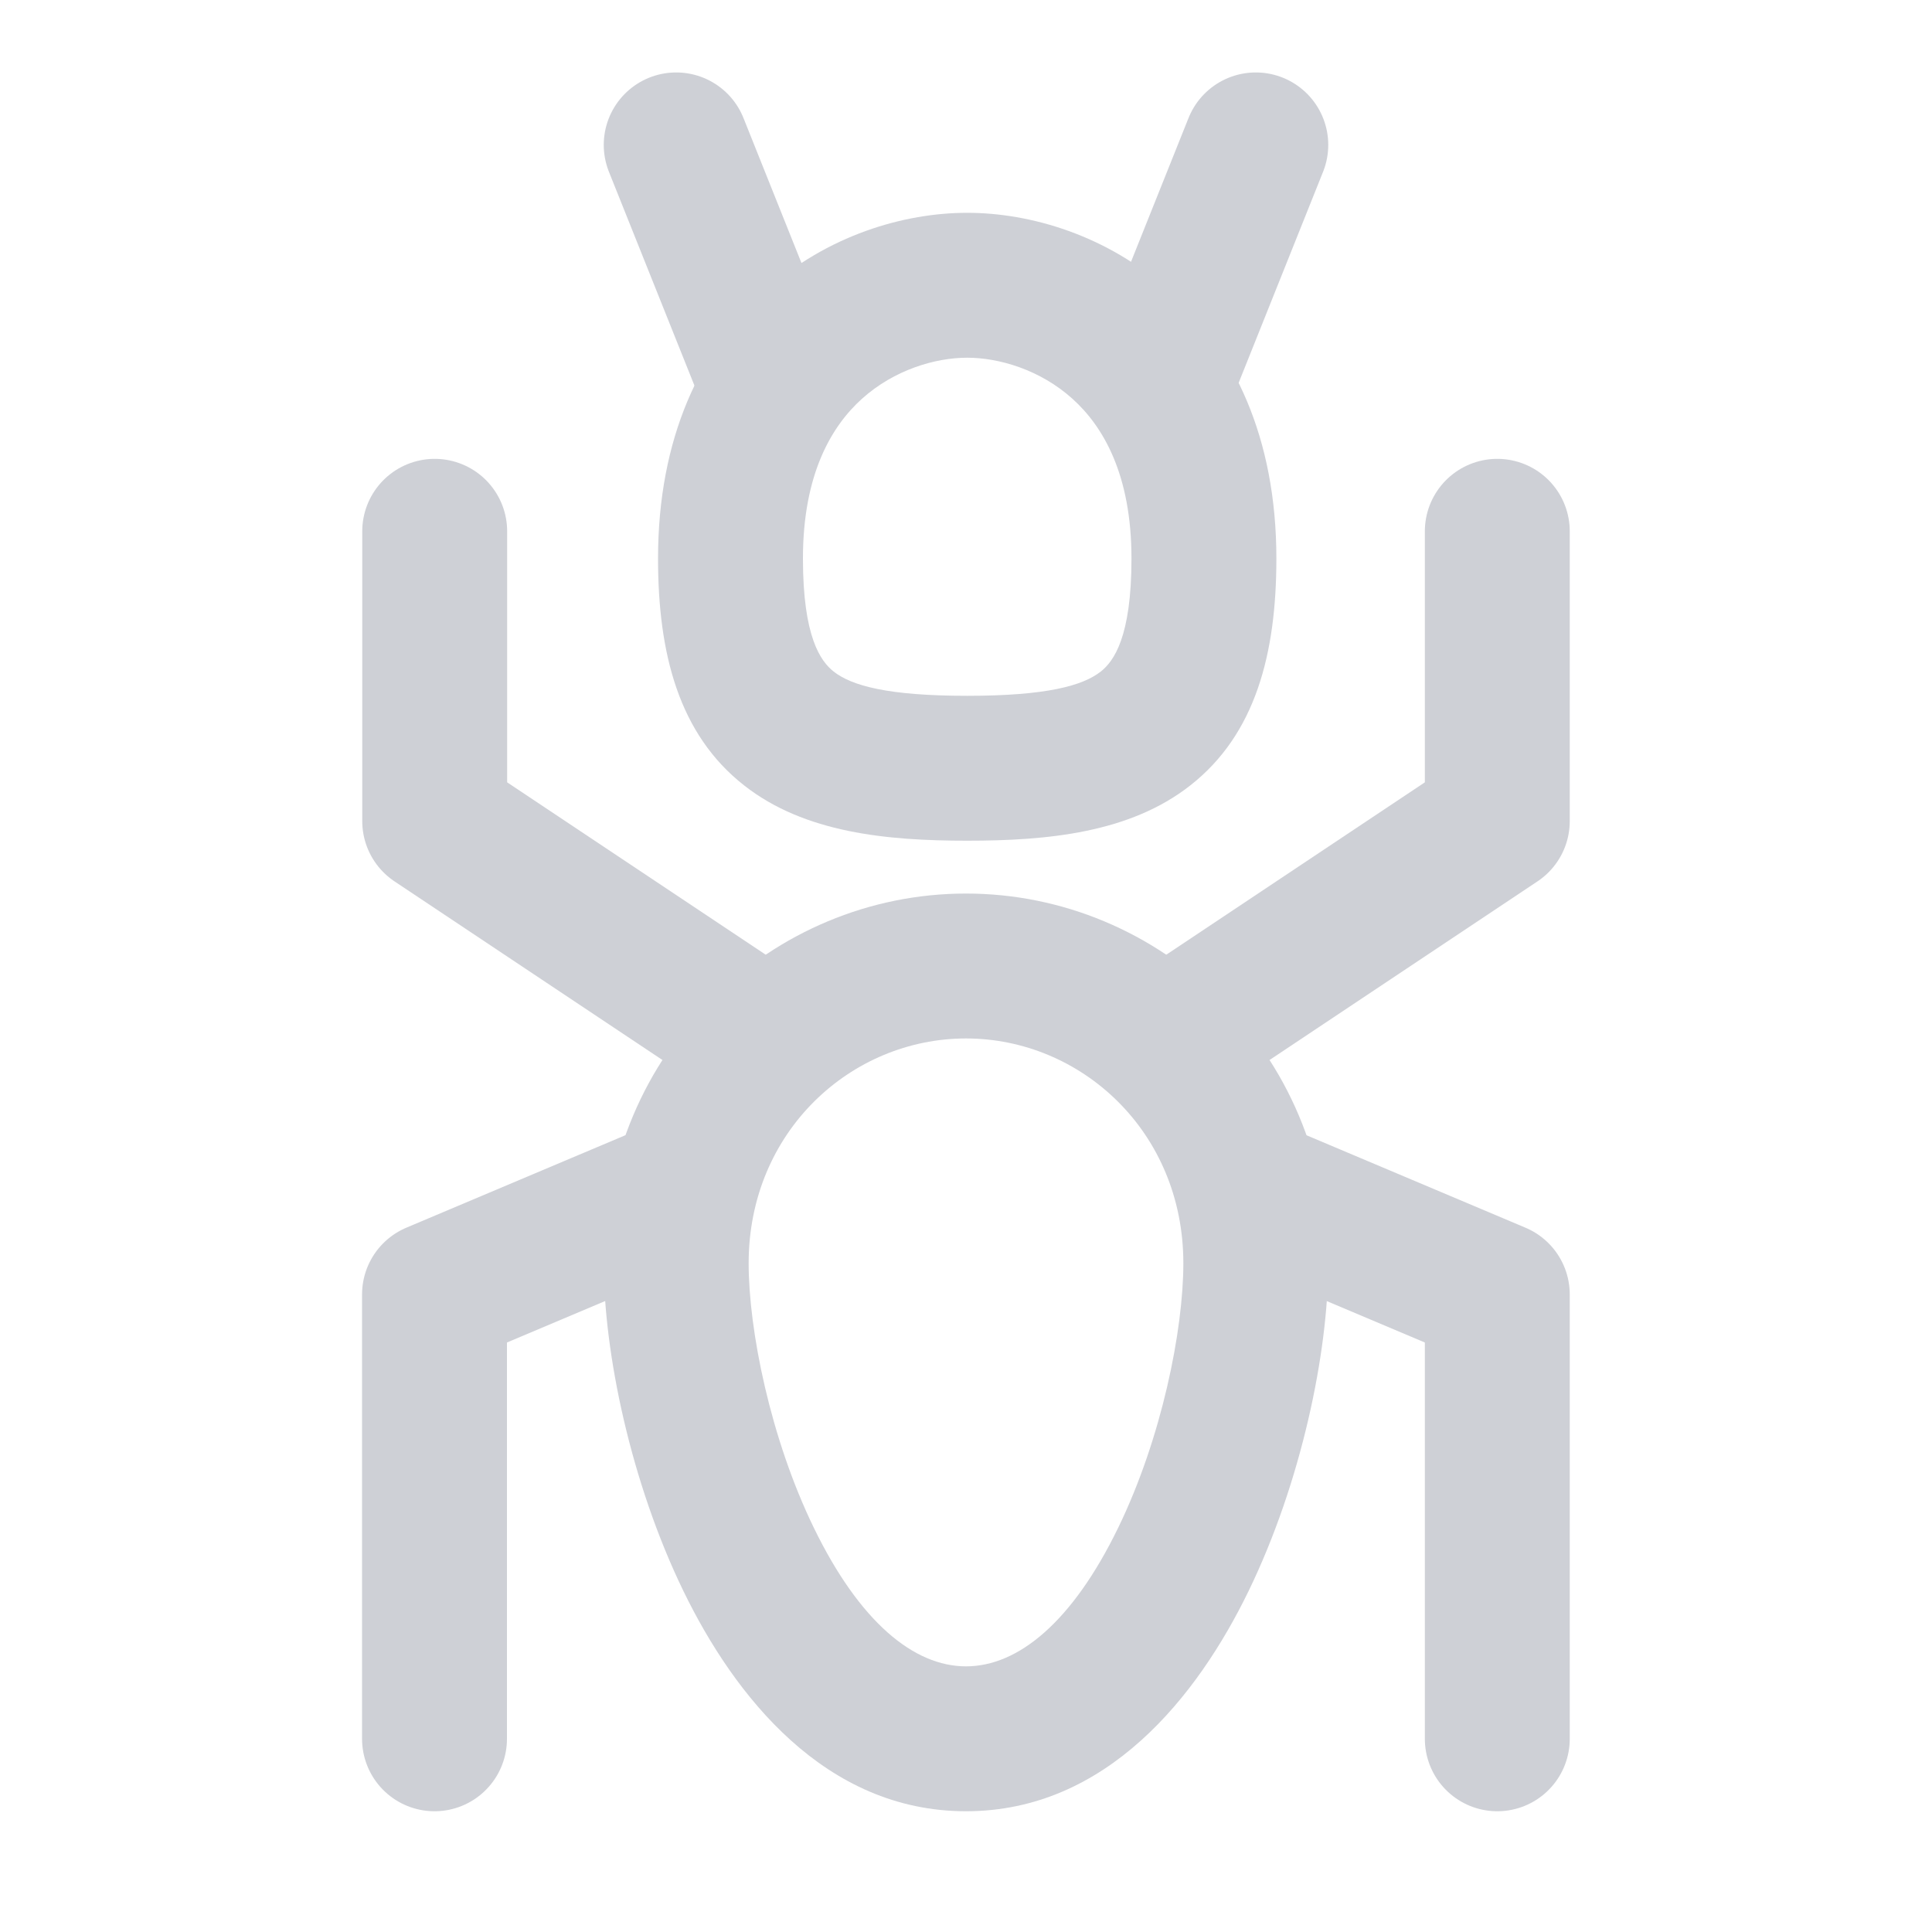 <!-- Copyright 2000-2022 JetBrains s.r.o. and contributors. Use of this source code is governed by the Apache 2.0 license. -->
<svg width="20" height="20" viewBox="0 0 20 20" fill="none" xmlns="http://www.w3.org/2000/svg">
<path d="M15.5 18V17V13.4L13.008 12.348" stroke="#CED0D6" stroke-width="1.5" stroke-linecap="round" stroke-linejoin="round"/>
<path d="M4.498 18V17V13.4L6.99 12.348" stroke="#CED0D6" stroke-width="1.5" stroke-linecap="round" stroke-linejoin="round"/>
<path d="M15.5 5.5V8.5L12.5 10.5" stroke="#CED0D6" stroke-width="1.5" stroke-linecap="round" stroke-linejoin="round"/>
<path d="M4.5 5.5V8.5L7.5 10.5" stroke="#CED0D6" stroke-width="1.5" stroke-linecap="round" stroke-linejoin="round"/>
<path d="M11.713 5.782C11.713 6.596 11.529 6.846 11.395 6.952C11.209 7.098 10.835 7.203 10.012 7.203V8.703C10.844 8.703 11.695 8.622 12.32 8.132C12.998 7.602 13.213 6.766 13.213 5.782H11.713ZM10.012 3.703C10.34 3.703 10.767 3.826 11.103 4.129C11.418 4.413 11.713 4.91 11.713 5.782H13.213C13.213 4.532 12.772 3.614 12.107 3.015C11.463 2.434 10.665 2.203 10.012 2.203V3.703ZM8.312 5.782C8.312 4.91 8.607 4.413 8.922 4.129C9.258 3.826 9.685 3.703 10.012 3.703V2.203C9.36 2.203 8.562 2.434 7.918 3.015C7.253 3.614 6.812 4.532 6.812 5.782H8.312ZM10.012 7.203C9.19 7.203 8.816 7.098 8.63 6.952C8.496 6.846 8.312 6.596 8.312 5.782H6.812C6.812 6.766 7.027 7.602 7.705 8.132C8.33 8.622 9.181 8.703 10.012 8.703V7.203ZM12.25 13.077C12.25 13.767 12.027 14.886 11.575 15.816C11.101 16.791 10.54 17.25 10 17.25L10 18.75C11.46 18.75 12.399 17.554 12.925 16.471C13.473 15.342 13.75 13.999 13.75 13.077H12.25ZM10 10.75C11.188 10.75 12.25 11.712 12.25 13.077H13.75C13.75 10.873 12.006 9.25 10 9.25V10.75ZM7.75 13.077C7.75 11.712 8.812 10.75 10 10.75V9.25C7.994 9.25 6.25 10.873 6.25 13.077H7.75ZM10 17.25C9.46 17.25 8.899 16.791 8.425 15.816C7.973 14.886 7.75 13.767 7.75 13.077H6.25C6.25 13.999 6.527 15.342 7.075 16.471C7.601 17.554 8.54 18.75 10 18.75L10 17.25Z" fill="#CED0D6"/>
<path d="M12 4L13 1.5" stroke="#CED0D6" stroke-width="1.5" stroke-linecap="round" stroke-linejoin="round"/>
<path d="M8 4L7 1.5" stroke="#CED0D6" stroke-width="1.5" stroke-linecap="round" stroke-linejoin="round"/>
</svg>

